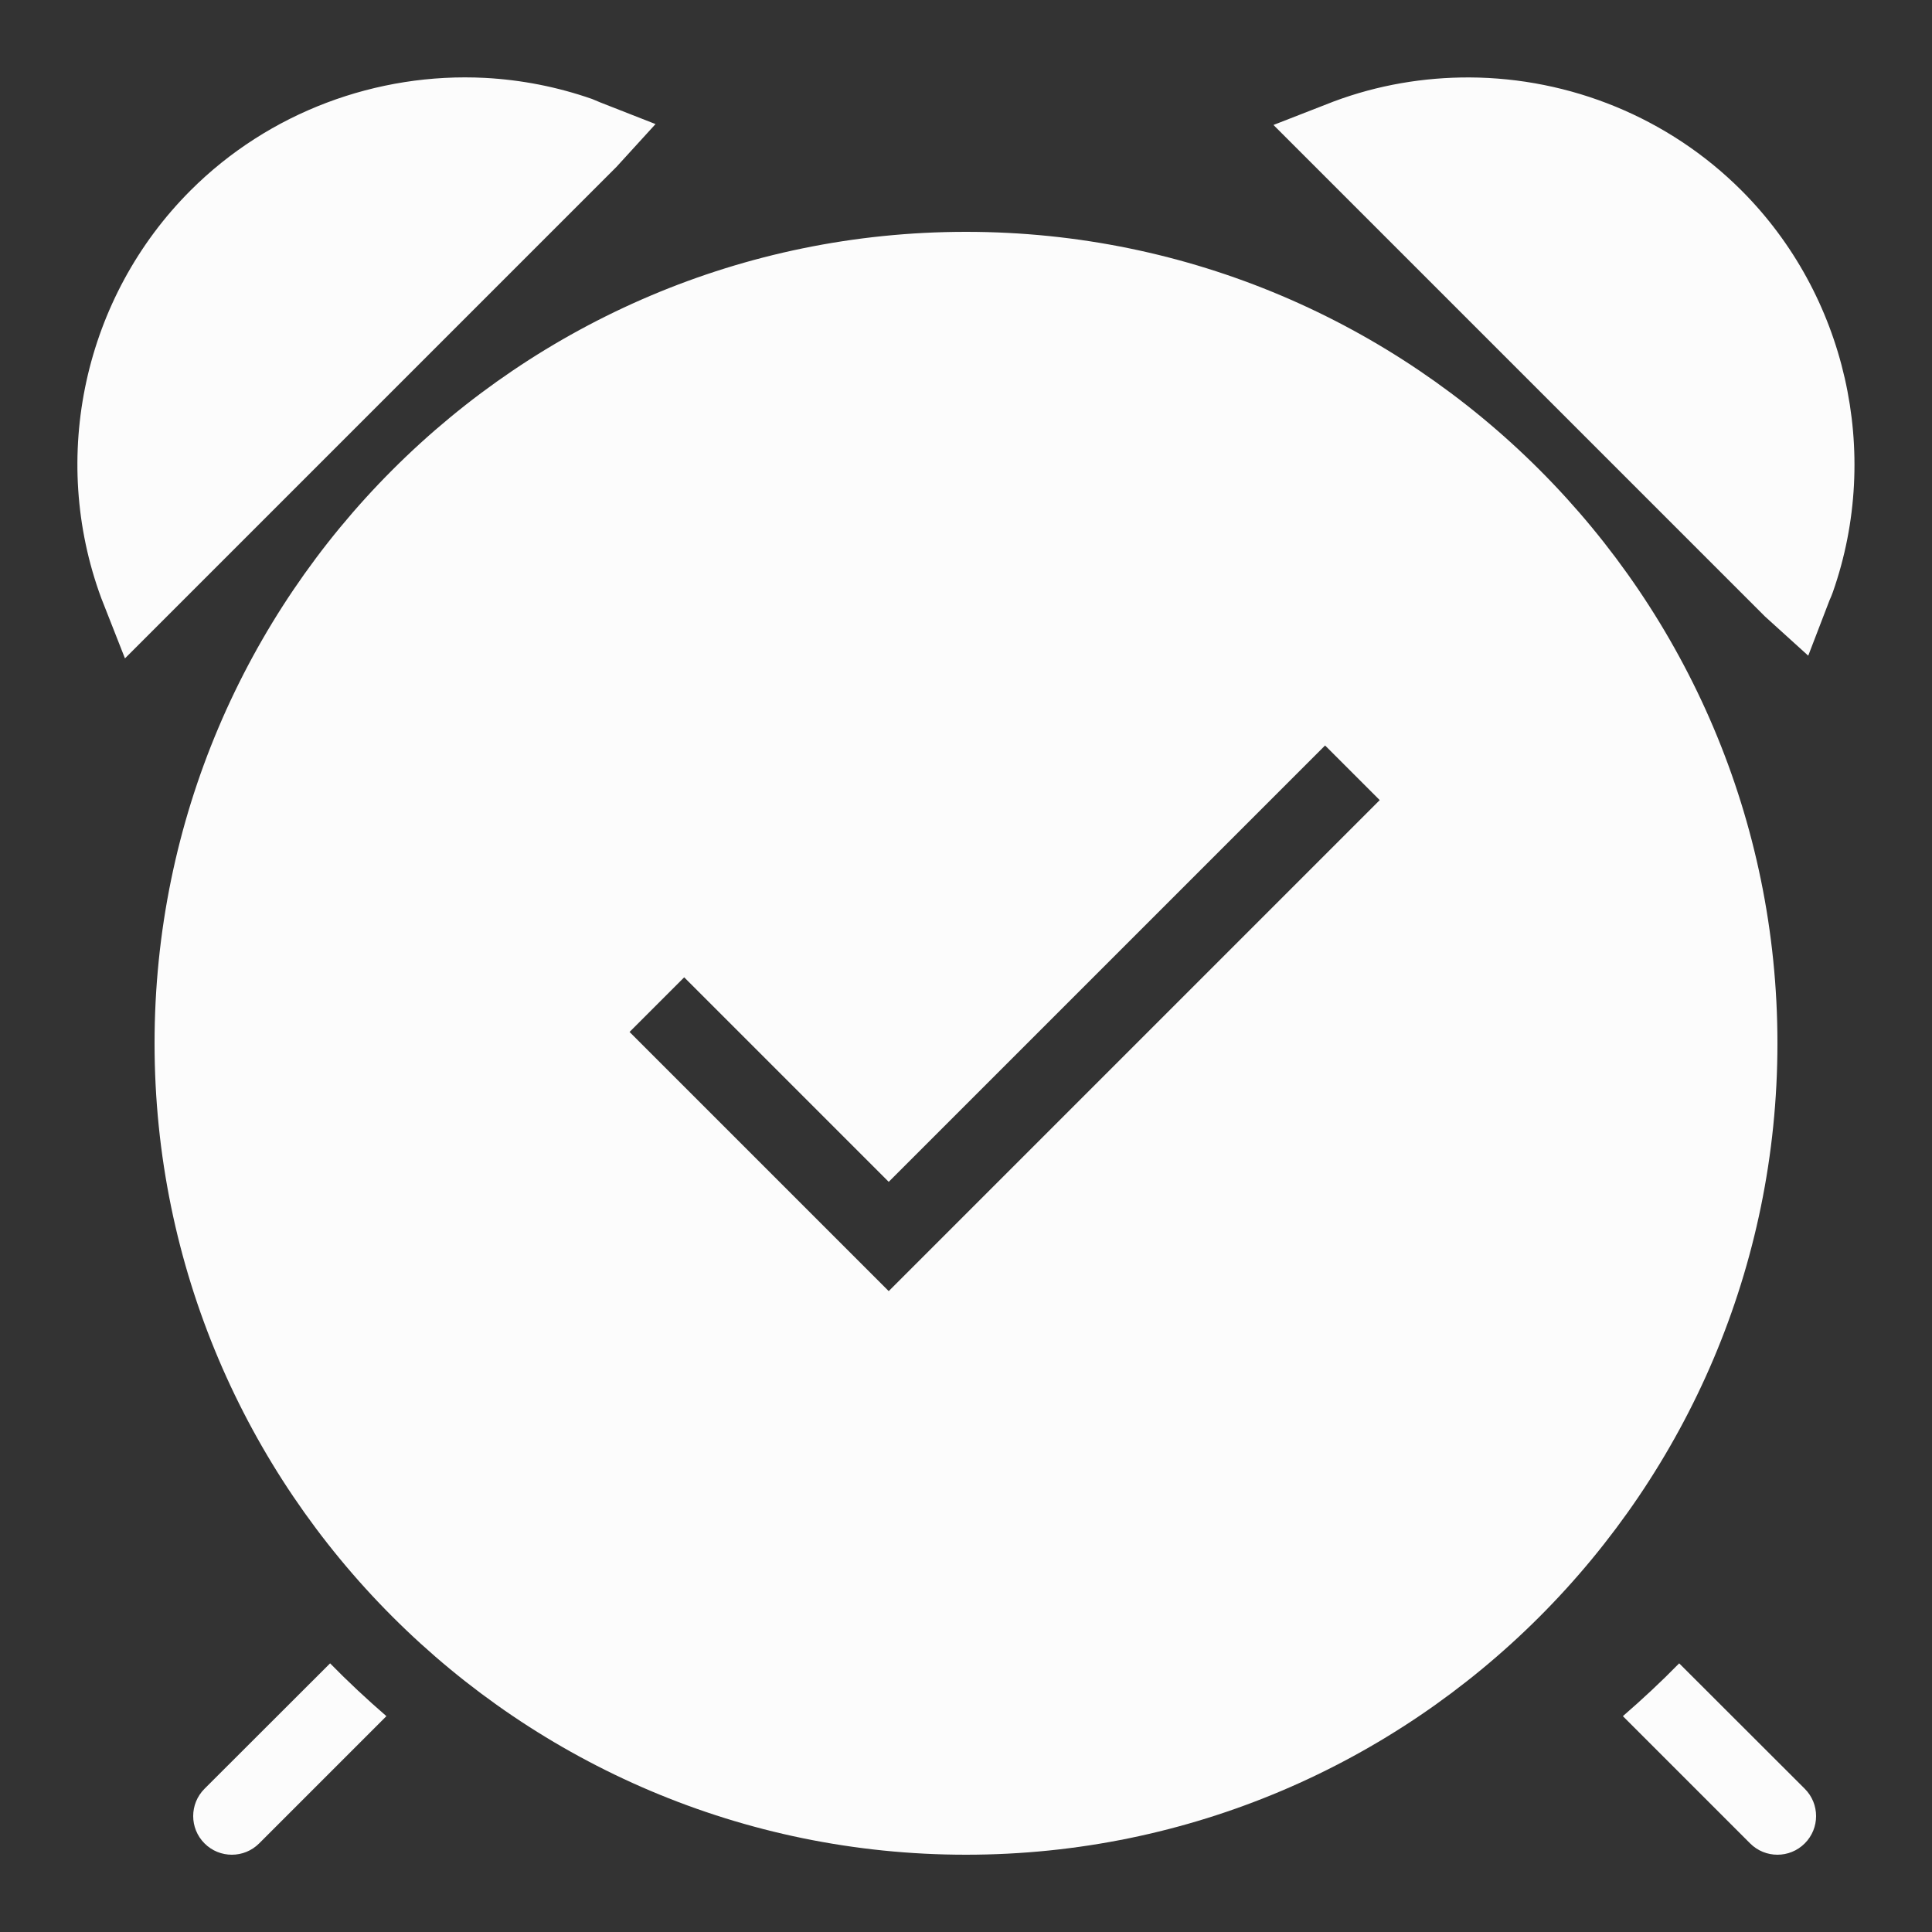 <svg xmlns="http://www.w3.org/2000/svg" xmlns:xlink="http://www.w3.org/1999/xlink" viewBox="0 0 50 50" fill="#FCFCFC">
  <rect x="0" y="0" width="50" height="50" fill="#333333" stroke="none"/>
  <path d="M38.031 2.004C36.848 2 35.66 2.199 34.52 2.625L32.957 3.234L45.676 15.953L46.797 16.969L47.348 15.535C47.379 15.465 47.41 15.395 47.434 15.324C48.703 11.711 47.773 7.633 45.07 4.93C43.176 3.035 40.625 2.016 38.031 2.004 Z M 12.555 2.016C9.758 1.871 6.957 2.902 4.93 4.93C2.176 7.684 1.27 11.824 2.621 15.48L3.234 17.039L15.953 4.32L16.965 3.211L15.539 2.652C15.469 2.621 15.395 2.59 15.324 2.562C14.418 2.246 13.488 2.066 12.555 2.016 Z M 25 6C13.422 6 4 15.422 4 27C4 38.578 13.422 48 25 48C36.578 48 46 38.578 46 27C46 15.422 36.578 6 25 6 Z M 34.293 19.293L35.707 20.707L23 33.414L16.293 26.707L17.707 25.293L23 30.586 Z M 8.543 43.047L5.293 46.293C4.902 46.684 4.902 47.316 5.293 47.707C5.488 47.902 5.742 48 6 48C6.258 48 6.512 47.902 6.707 47.707L10 44.414C9.496 43.977 9.008 43.523 8.543 43.047 Z M 43.457 43.047C42.992 43.523 42.504 43.977 42 44.414L45.293 47.707C45.488 47.902 45.742 48 46 48C46.258 48 46.512 47.902 46.707 47.707C47.098 47.316 47.098 46.684 46.707 46.293Z" fill="#FCFCFC" />
</svg>